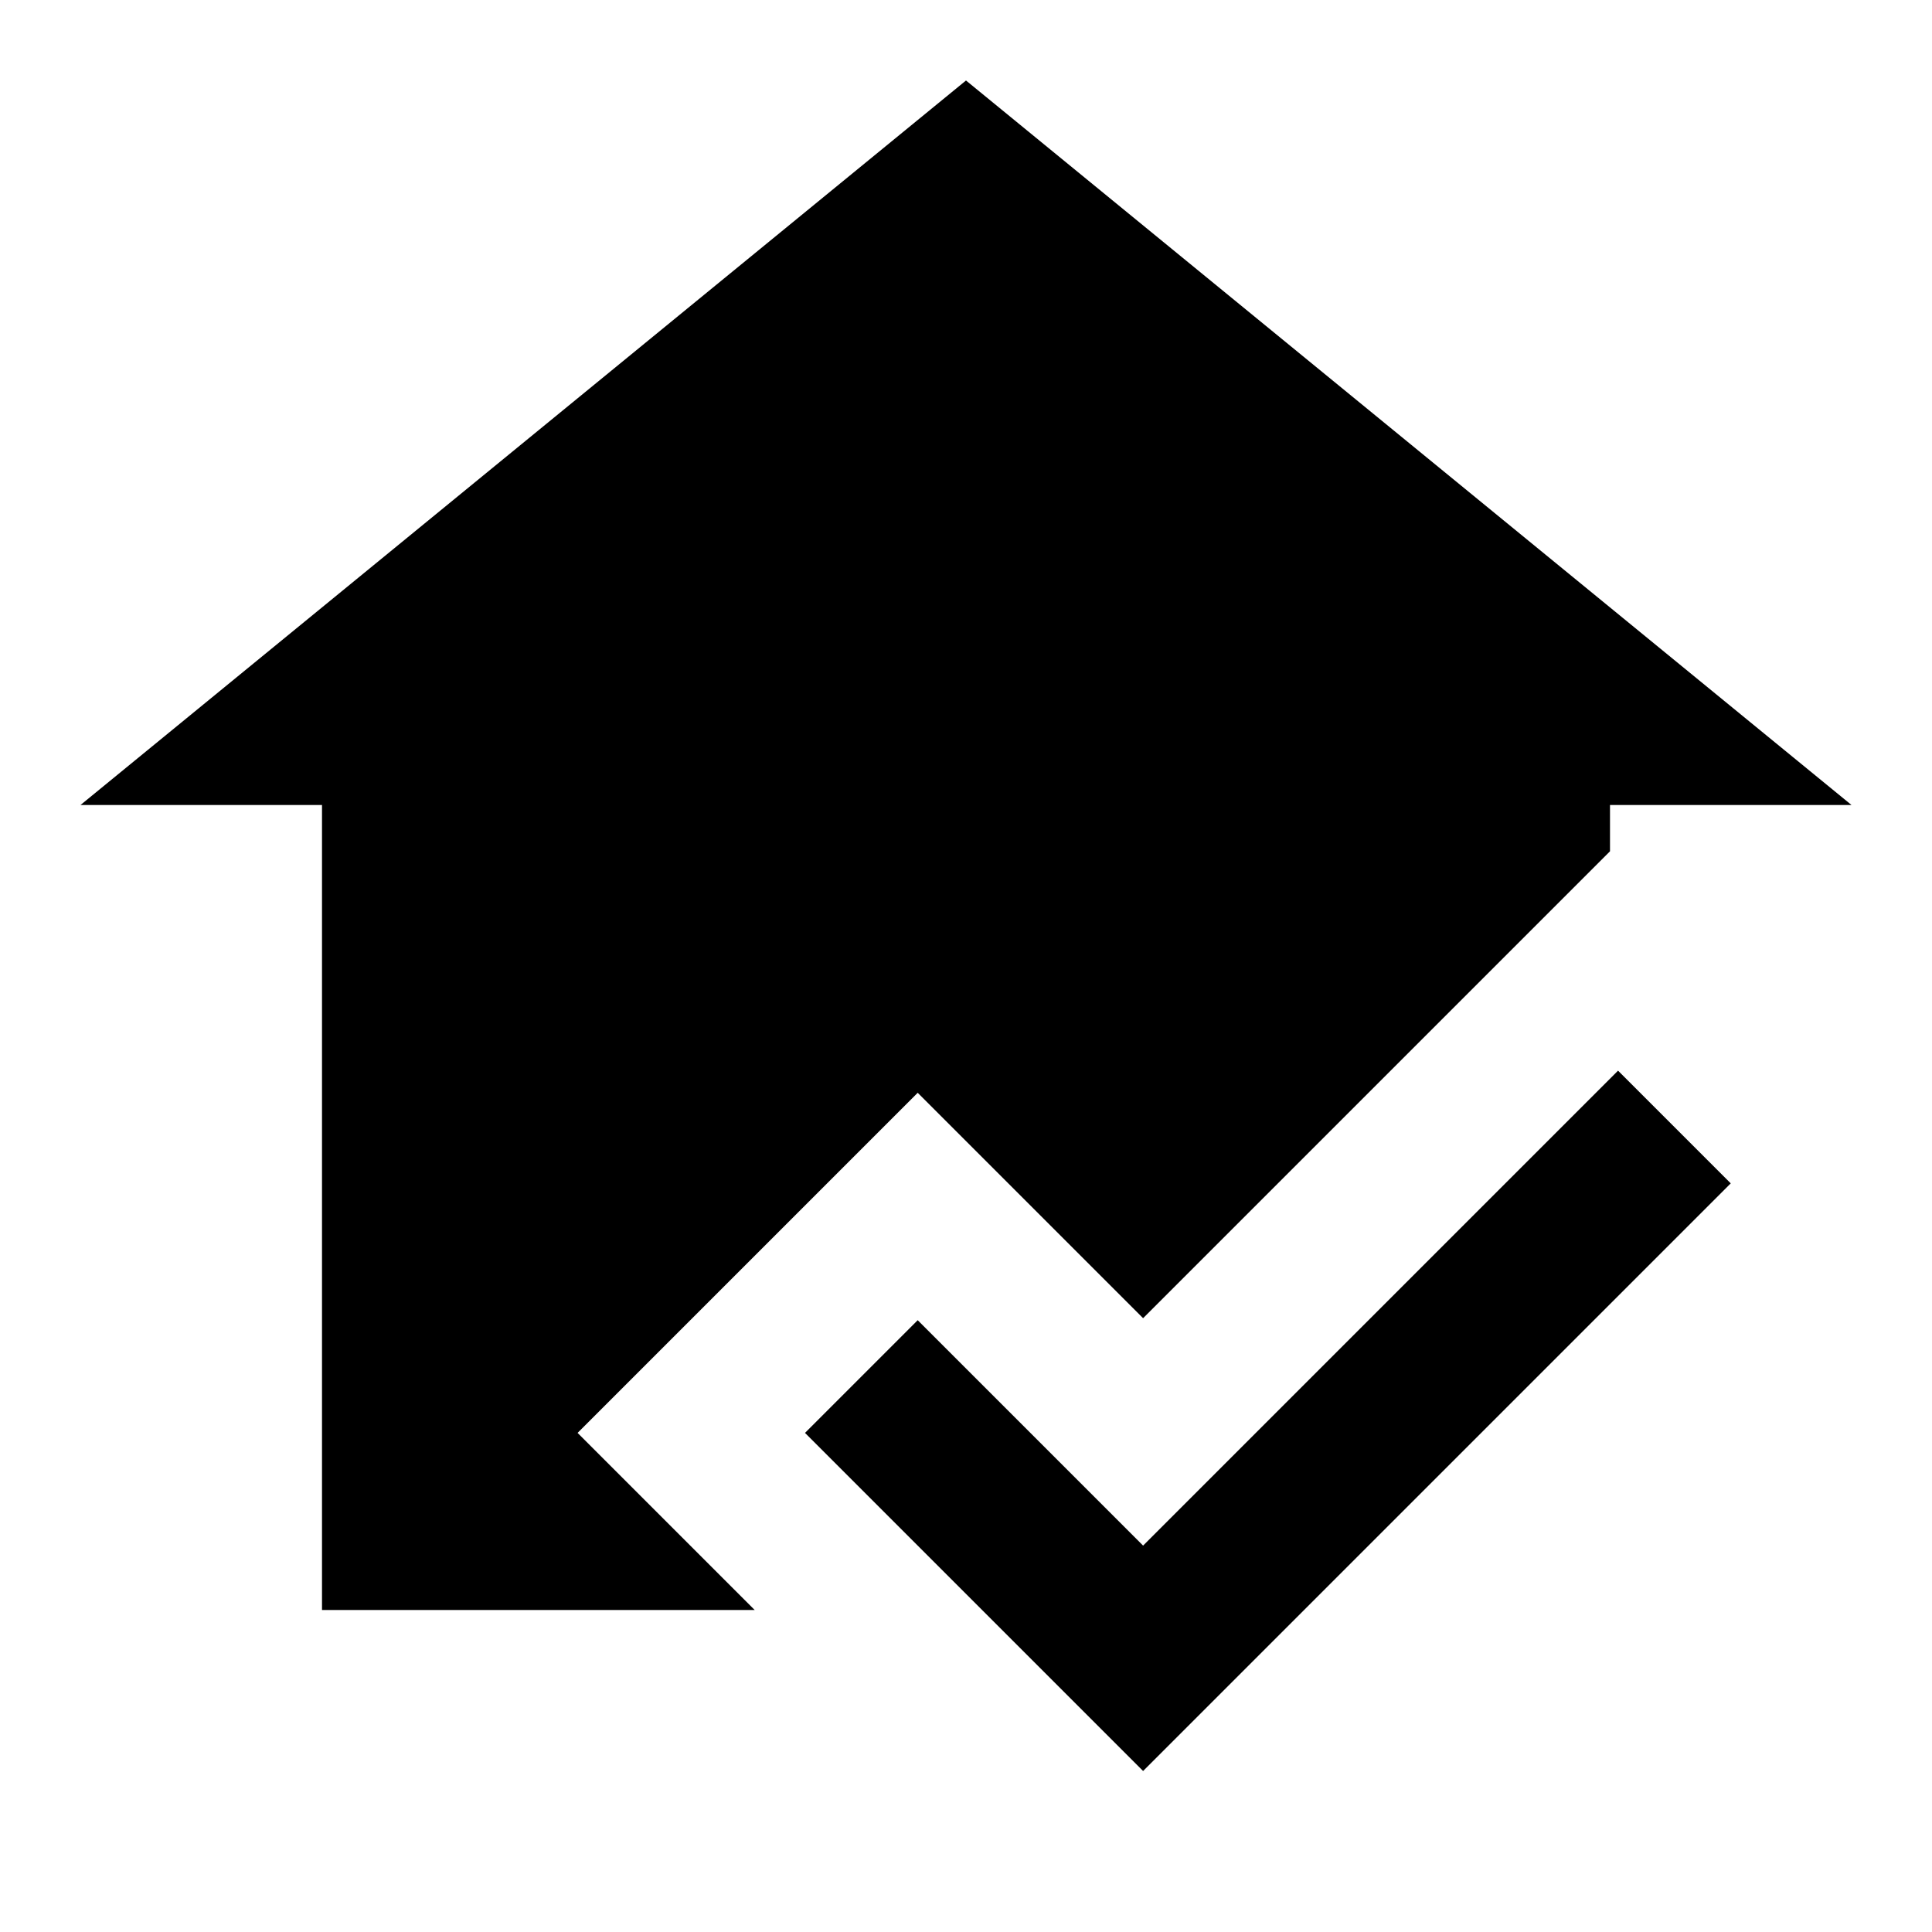 <svg xmlns="http://www.w3.org/2000/svg" height="24" viewBox="0 -960 960 960" width="24"><path d="M568-80 400-248l56-56 112 112 236-236 56 56L568-80Zm-408-80v-400H40l440-360 440 360H800v23L568-305 456-417 287-248l88 88H160Z"/></svg>